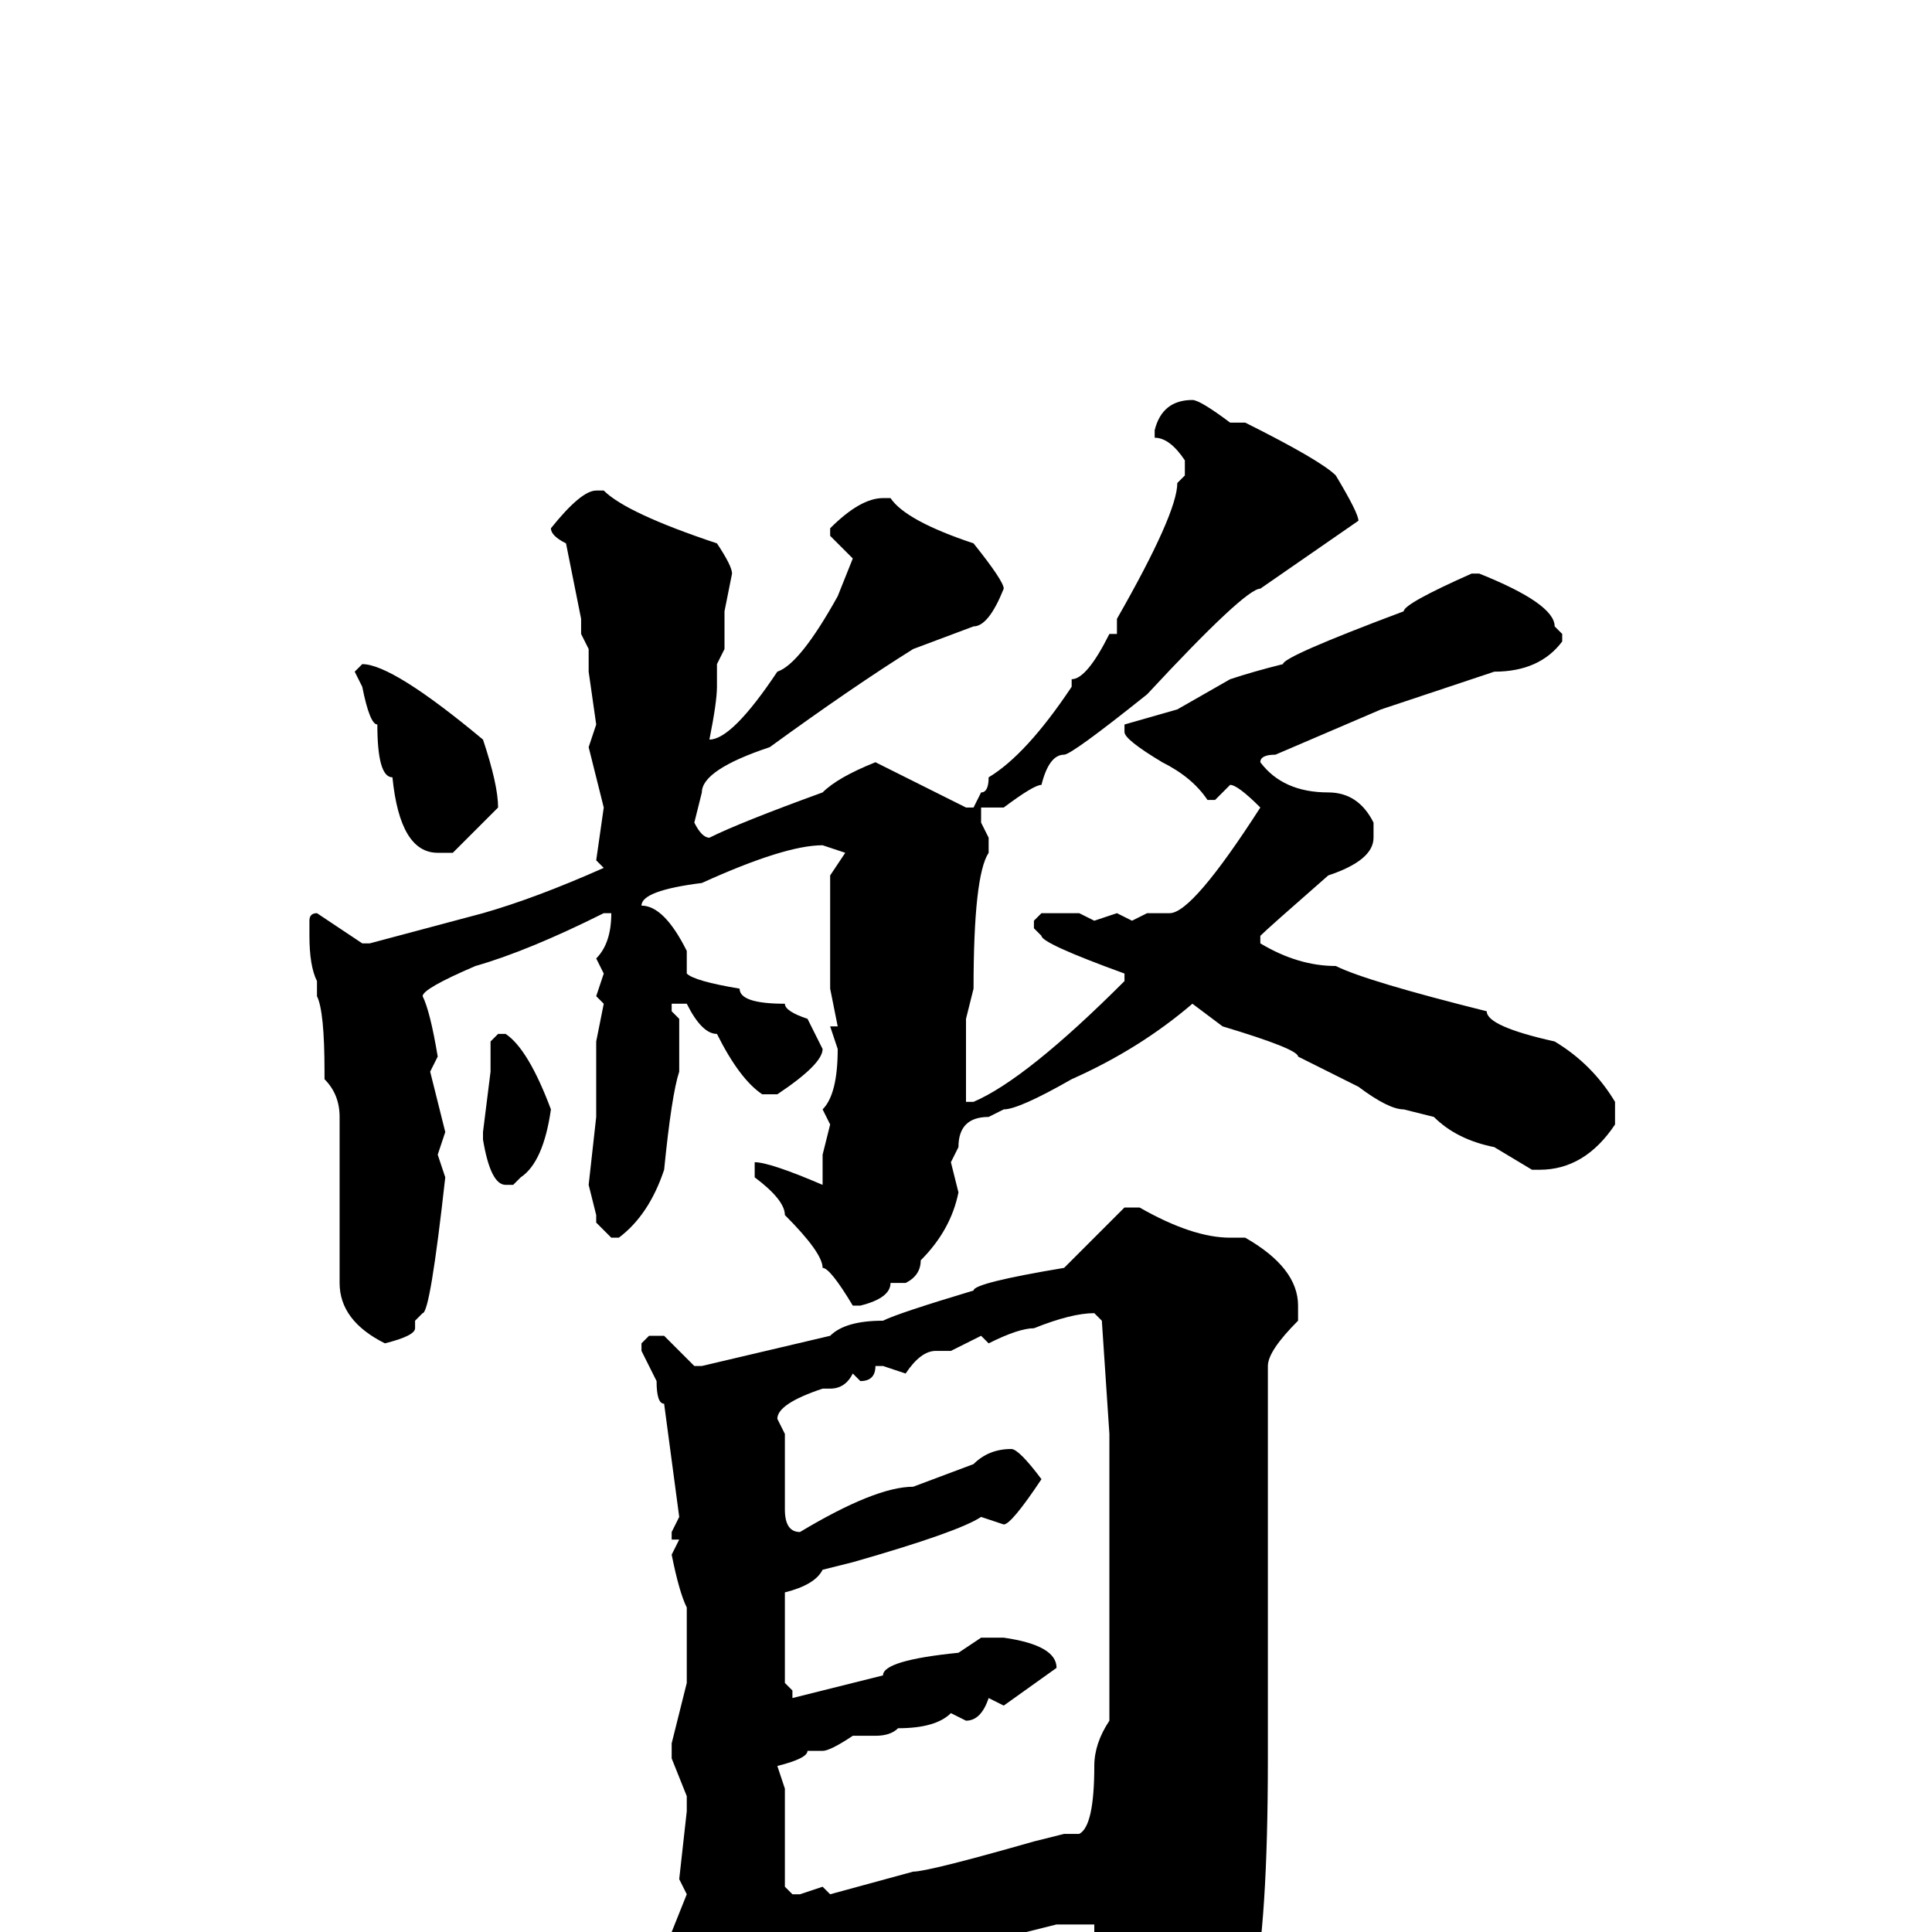 <svg xmlns="http://www.w3.org/2000/svg" viewBox="0 -256 256 256">
	<path fill="#000000" d="M158 -203Q159 -203 163 -200H165Q175 -195 177 -193Q180 -188 180 -187L167 -178Q165 -178 152 -164Q142 -156 141 -156Q139 -156 138 -152Q137 -152 133 -149H130V-147L131 -145V-143Q129 -140 129 -125L128 -121V-119V-111V-110H129Q136 -113 149 -126V-127Q138 -131 138 -132L137 -133V-134L138 -135H143L145 -134L148 -135L150 -134L152 -135H154H155Q158 -135 167 -149Q164 -152 163 -152L161 -150H160Q158 -153 154 -155Q149 -158 149 -159V-160L156 -162L163 -166Q166 -167 170 -168Q170 -169 186 -175Q186 -176 195 -180H196Q206 -176 206 -173L207 -172V-171Q204 -167 198 -167L183 -162L169 -156Q167 -156 167 -155Q170 -151 176 -151Q180 -151 182 -147V-145Q182 -142 176 -140Q168 -133 167 -132V-131Q172 -128 177 -128Q181 -126 197 -122Q197 -120 206 -118Q211 -115 214 -110V-107Q210 -101 204 -101H203L198 -104Q193 -105 190 -108L186 -109Q184 -109 180 -112L172 -116Q172 -117 162 -120L158 -123Q151 -117 142 -113Q135 -109 133 -109L131 -108Q127 -108 127 -104L126 -102L127 -98Q126 -93 122 -89Q122 -87 120 -86H118Q118 -84 114 -83H113Q110 -88 109 -88Q109 -90 104 -95Q104 -97 100 -100V-102Q102 -102 109 -99V-101V-103L110 -107L109 -109Q111 -111 111 -117L110 -120H111L110 -125V-130V-140L112 -143L109 -144Q104 -144 93 -139Q85 -138 85 -136Q88 -136 91 -130V-127Q92 -126 98 -125Q98 -123 104 -123Q104 -122 107 -121L109 -117Q109 -115 103 -111H101Q98 -113 95 -119Q93 -119 91 -123H89V-122L90 -121V-118V-114Q89 -111 88 -101Q86 -95 82 -92H81L79 -94V-95L78 -99L79 -108V-111V-118L80 -123L79 -124L80 -127L79 -129Q81 -131 81 -135H80Q70 -130 63 -128Q56 -125 56 -124Q57 -122 58 -116L57 -114L59 -106L58 -103L59 -100Q57 -82 56 -82L55 -81V-80Q55 -79 51 -78Q45 -81 45 -86V-96V-98V-101V-108Q45 -111 43 -113V-114Q43 -122 42 -124V-126Q41 -128 41 -132V-134Q41 -135 42 -135L48 -131H49L64 -135Q71 -137 80 -141L79 -142L80 -149L78 -157L79 -160L78 -167V-170L77 -172V-174L75 -184Q73 -185 73 -186Q77 -191 79 -191H80Q83 -188 95 -184Q97 -181 97 -180L96 -175V-170L95 -168V-165Q95 -163 94 -158Q97 -158 103 -167Q106 -168 111 -177L113 -182L110 -185V-186Q114 -190 117 -190H118Q120 -187 129 -184Q133 -179 133 -178Q131 -173 129 -173L121 -170Q113 -165 102 -157Q93 -154 93 -151L92 -147Q93 -145 94 -145Q98 -147 109 -151Q111 -153 116 -155L128 -149H129L130 -151Q131 -151 131 -153Q136 -156 142 -165V-166Q144 -166 147 -172H148V-174Q156 -188 156 -192L157 -193V-195Q155 -198 153 -198V-199Q154 -203 158 -203ZM48 -168Q52 -168 64 -158Q66 -152 66 -149L60 -143H58Q53 -143 52 -153Q50 -153 50 -160Q49 -160 48 -165L47 -167ZM66 -119H67Q70 -117 73 -109Q72 -102 69 -100L68 -99H67Q65 -99 64 -105V-106L65 -114V-118ZM149 -96H151Q158 -92 163 -92H165Q172 -88 172 -83V-81Q168 -77 168 -75V-67V-60V-56V-55V-54V-51V-44V-41V-38V-36V-33V-32V-29V-23Q168 -1 166 8Q165 8 164 13Q159 18 158 22L149 27H147L146 26L148 22L147 21L148 17L145 6V5V-1H140L136 0H133L127 1Q127 2 126 2H124L120 3H119Q116 4 103 7Q103 13 96 18H94Q91 18 90 9Q89 9 89 6V2V0L91 -5L90 -7L91 -16V-18L89 -23V-25L91 -33V-41V-43Q90 -45 89 -50L90 -52H89V-53L90 -55L88 -70Q87 -70 87 -73L85 -77V-78L86 -79H88L92 -75H93L110 -79Q112 -81 117 -81Q119 -82 129 -85Q129 -86 141 -88ZM131 -78L130 -79L126 -77H124Q122 -77 120 -74L117 -75H116Q116 -73 114 -73L113 -74Q112 -72 110 -72H109Q103 -70 103 -68L104 -66V-63V-56Q104 -53 106 -53Q116 -59 121 -59L129 -62Q131 -64 134 -64Q135 -64 138 -60Q134 -54 133 -54L130 -55Q127 -53 113 -49L109 -48Q108 -46 104 -45V-37V-33L105 -32V-31L117 -34Q117 -36 127 -37L130 -39H133Q140 -38 140 -35L133 -30L131 -31Q130 -28 128 -28L126 -29Q124 -27 119 -27Q118 -26 116 -26H113Q110 -24 109 -24H107Q107 -23 103 -22L104 -19V-18V-15V-9V-6L105 -5H106L109 -6L110 -5L121 -8Q123 -8 137 -12L141 -13H143Q145 -14 145 -22Q145 -25 147 -28V-32V-36V-38V-42V-45V-46V-50V-51V-61V-65V-66L146 -81L145 -82Q142 -82 137 -80Q135 -80 131 -78Z"/>
</svg>